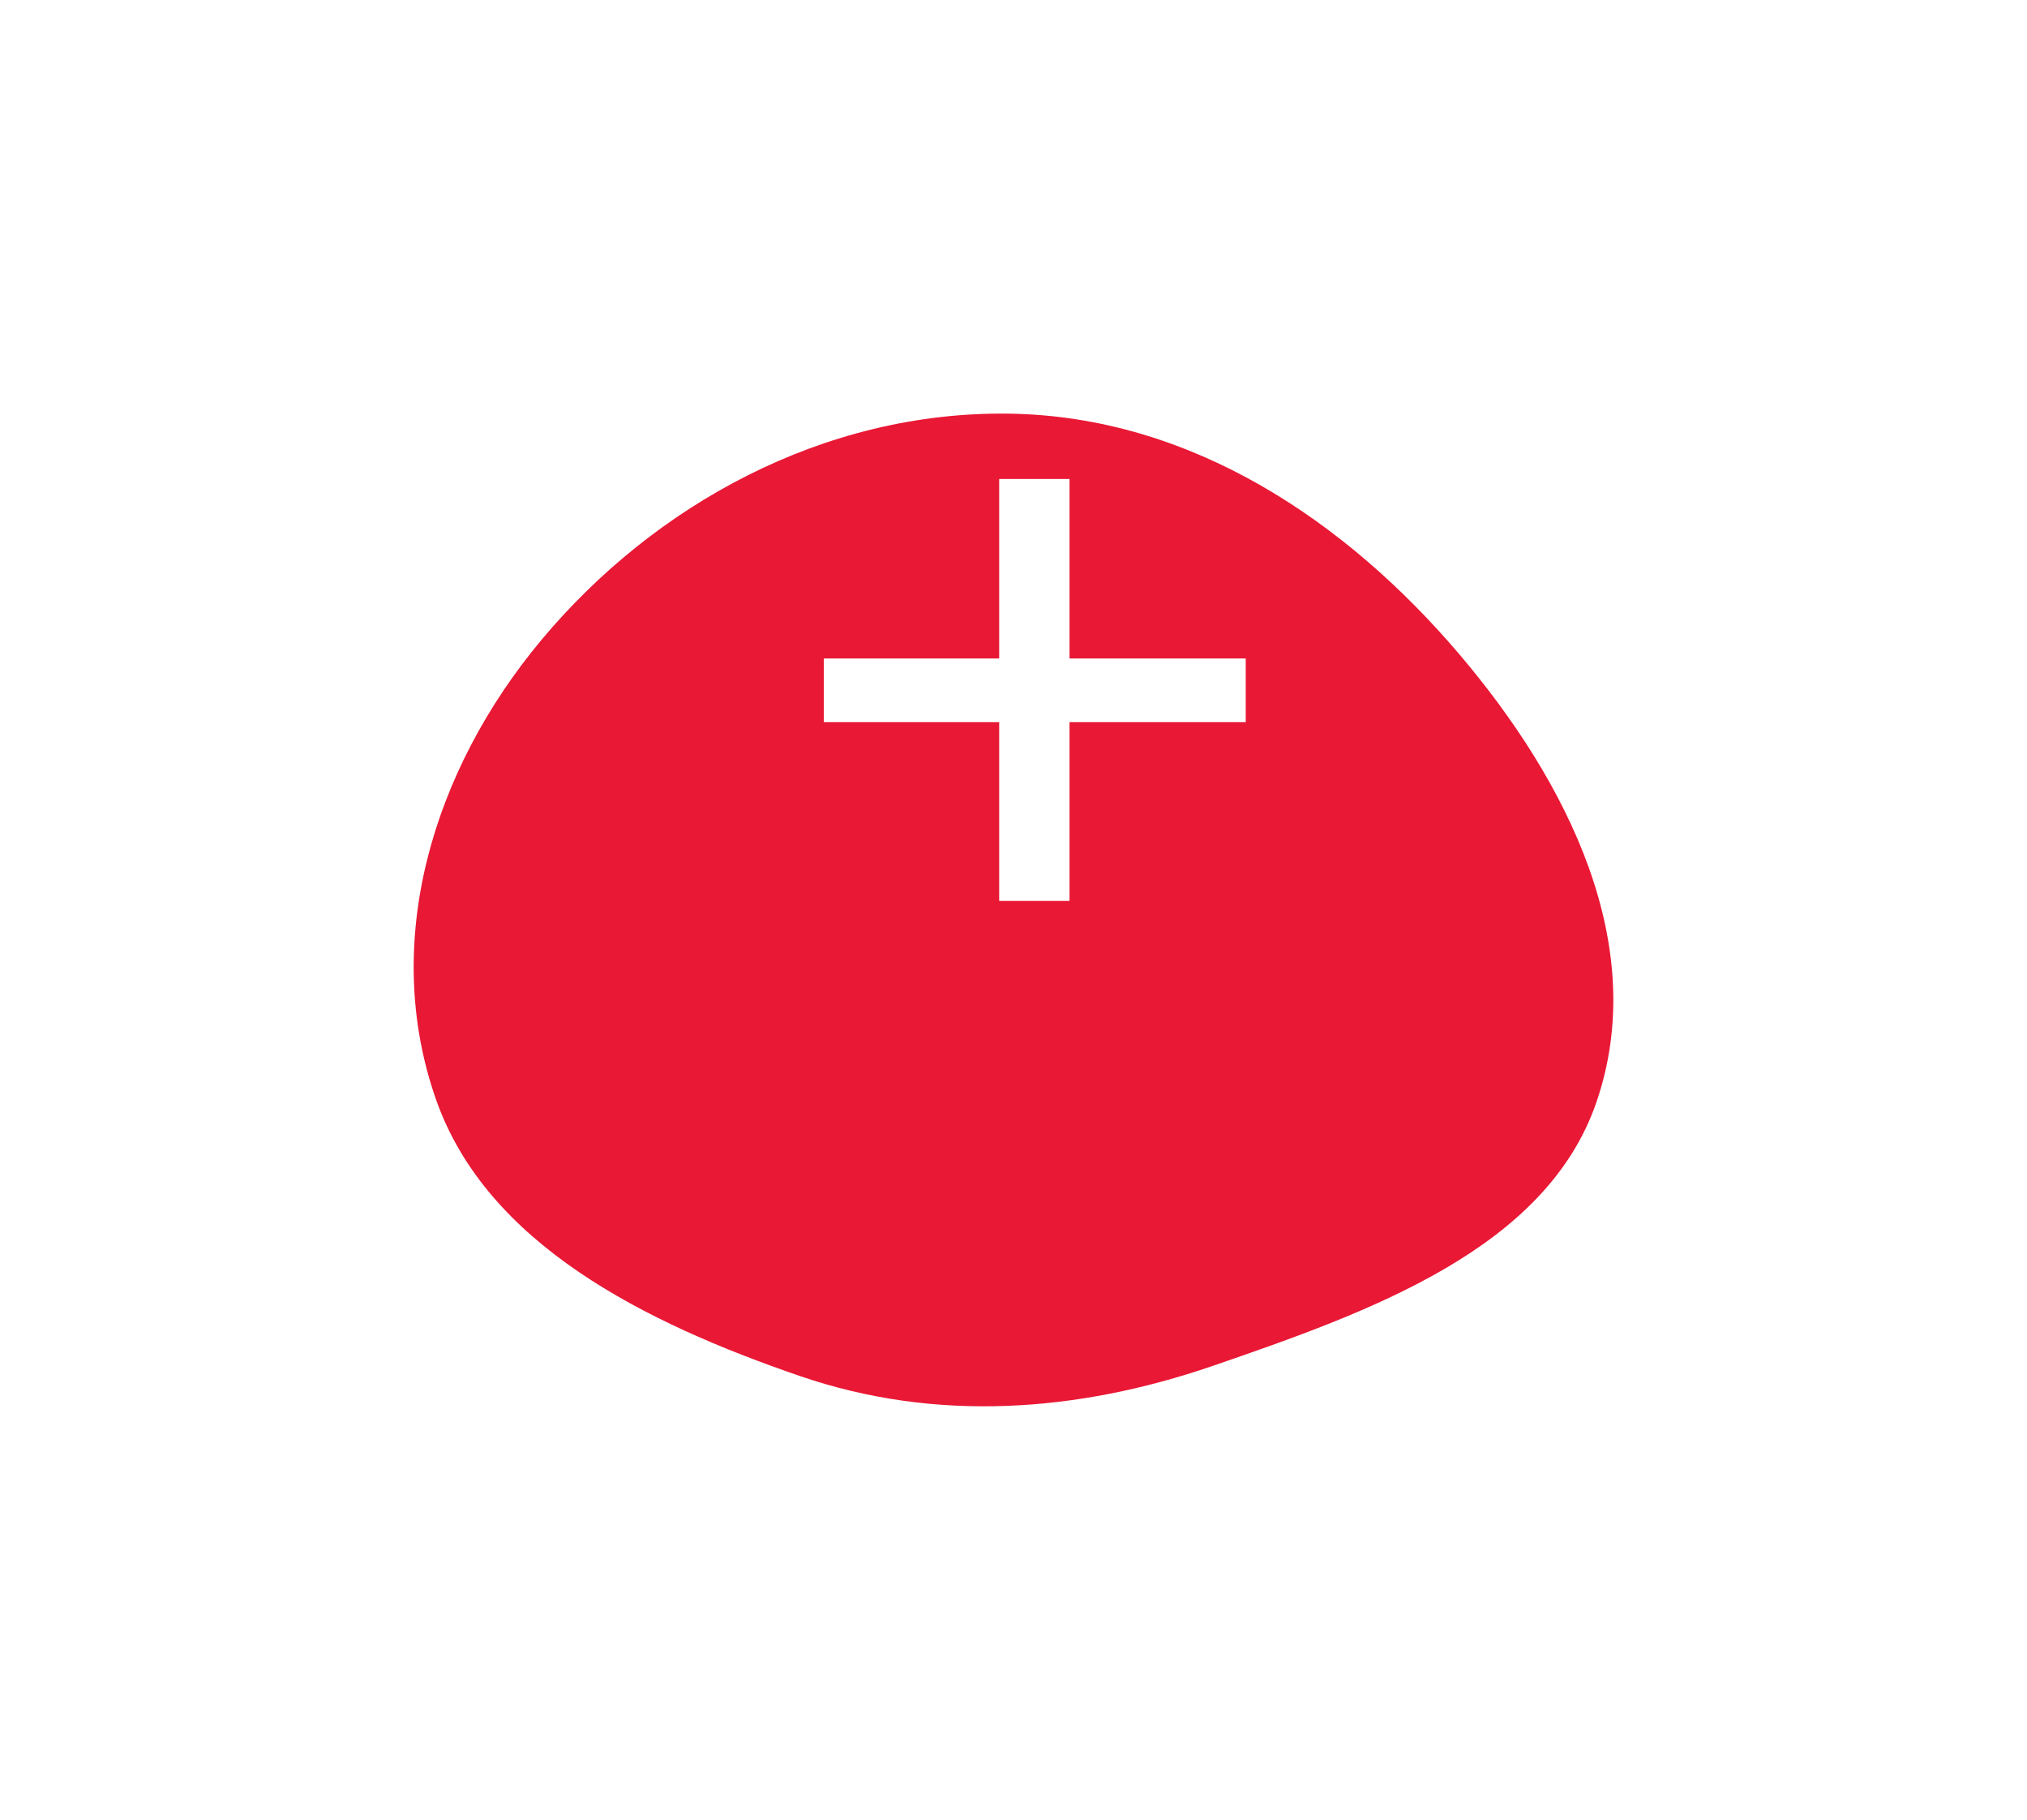 <svg width="49" height="44" viewBox="0 0 49 44" fill="none" xmlns="http://www.w3.org/2000/svg">
<g filter="url(#filter0_d_1620_3063)">
<path fill-rule="evenodd" clip-rule="evenodd" d="M24.399 5.001C28.809 5.066 32.549 7.617 35.257 10.794C37.917 13.916 39.89 17.881 38.589 21.654C37.368 25.197 33.126 26.712 29.319 28.022C26.045 29.148 22.623 29.394 19.348 28.272C15.587 26.983 11.768 25.077 10.541 21.585C9.208 17.792 10.445 13.635 13.092 10.467C15.813 7.211 19.913 4.935 24.399 5.001Z" fill="#E91835"/>
</g>
<path d="M30.114 17.46H25.854V21.78H24.154V17.46H19.914V15.92H24.154V11.58H25.854V15.92H30.114V17.46Z" fill="white"/>
<defs>
<filter id="filter0_d_1620_3063" x="0" y="0" width="49" height="44" filterUnits="userSpaceOnUse" color-interpolation-filters="sRGB">
<feFlood flood-opacity="0" result="BackgroundImageFix"/>
<feColorMatrix in="SourceAlpha" type="matrix" values="0 0 0 0 0 0 0 0 0 0 0 0 0 0 0 0 0 0 127 0" result="hardAlpha"/>
<feOffset dy="5"/>
<feGaussianBlur stdDeviation="5"/>
<feComposite in2="hardAlpha" operator="out"/>
<feColorMatrix type="matrix" values="0 0 0 0 0.914 0 0 0 0 0.094 0 0 0 0 0.208 0 0 0 0.15 0"/>
<feBlend mode="normal" in2="BackgroundImageFix" result="effect1_dropShadow_1620_3063"/>
<feBlend mode="normal" in="SourceGraphic" in2="effect1_dropShadow_1620_3063" result="shape"/>
</filter>
</defs>
</svg>
